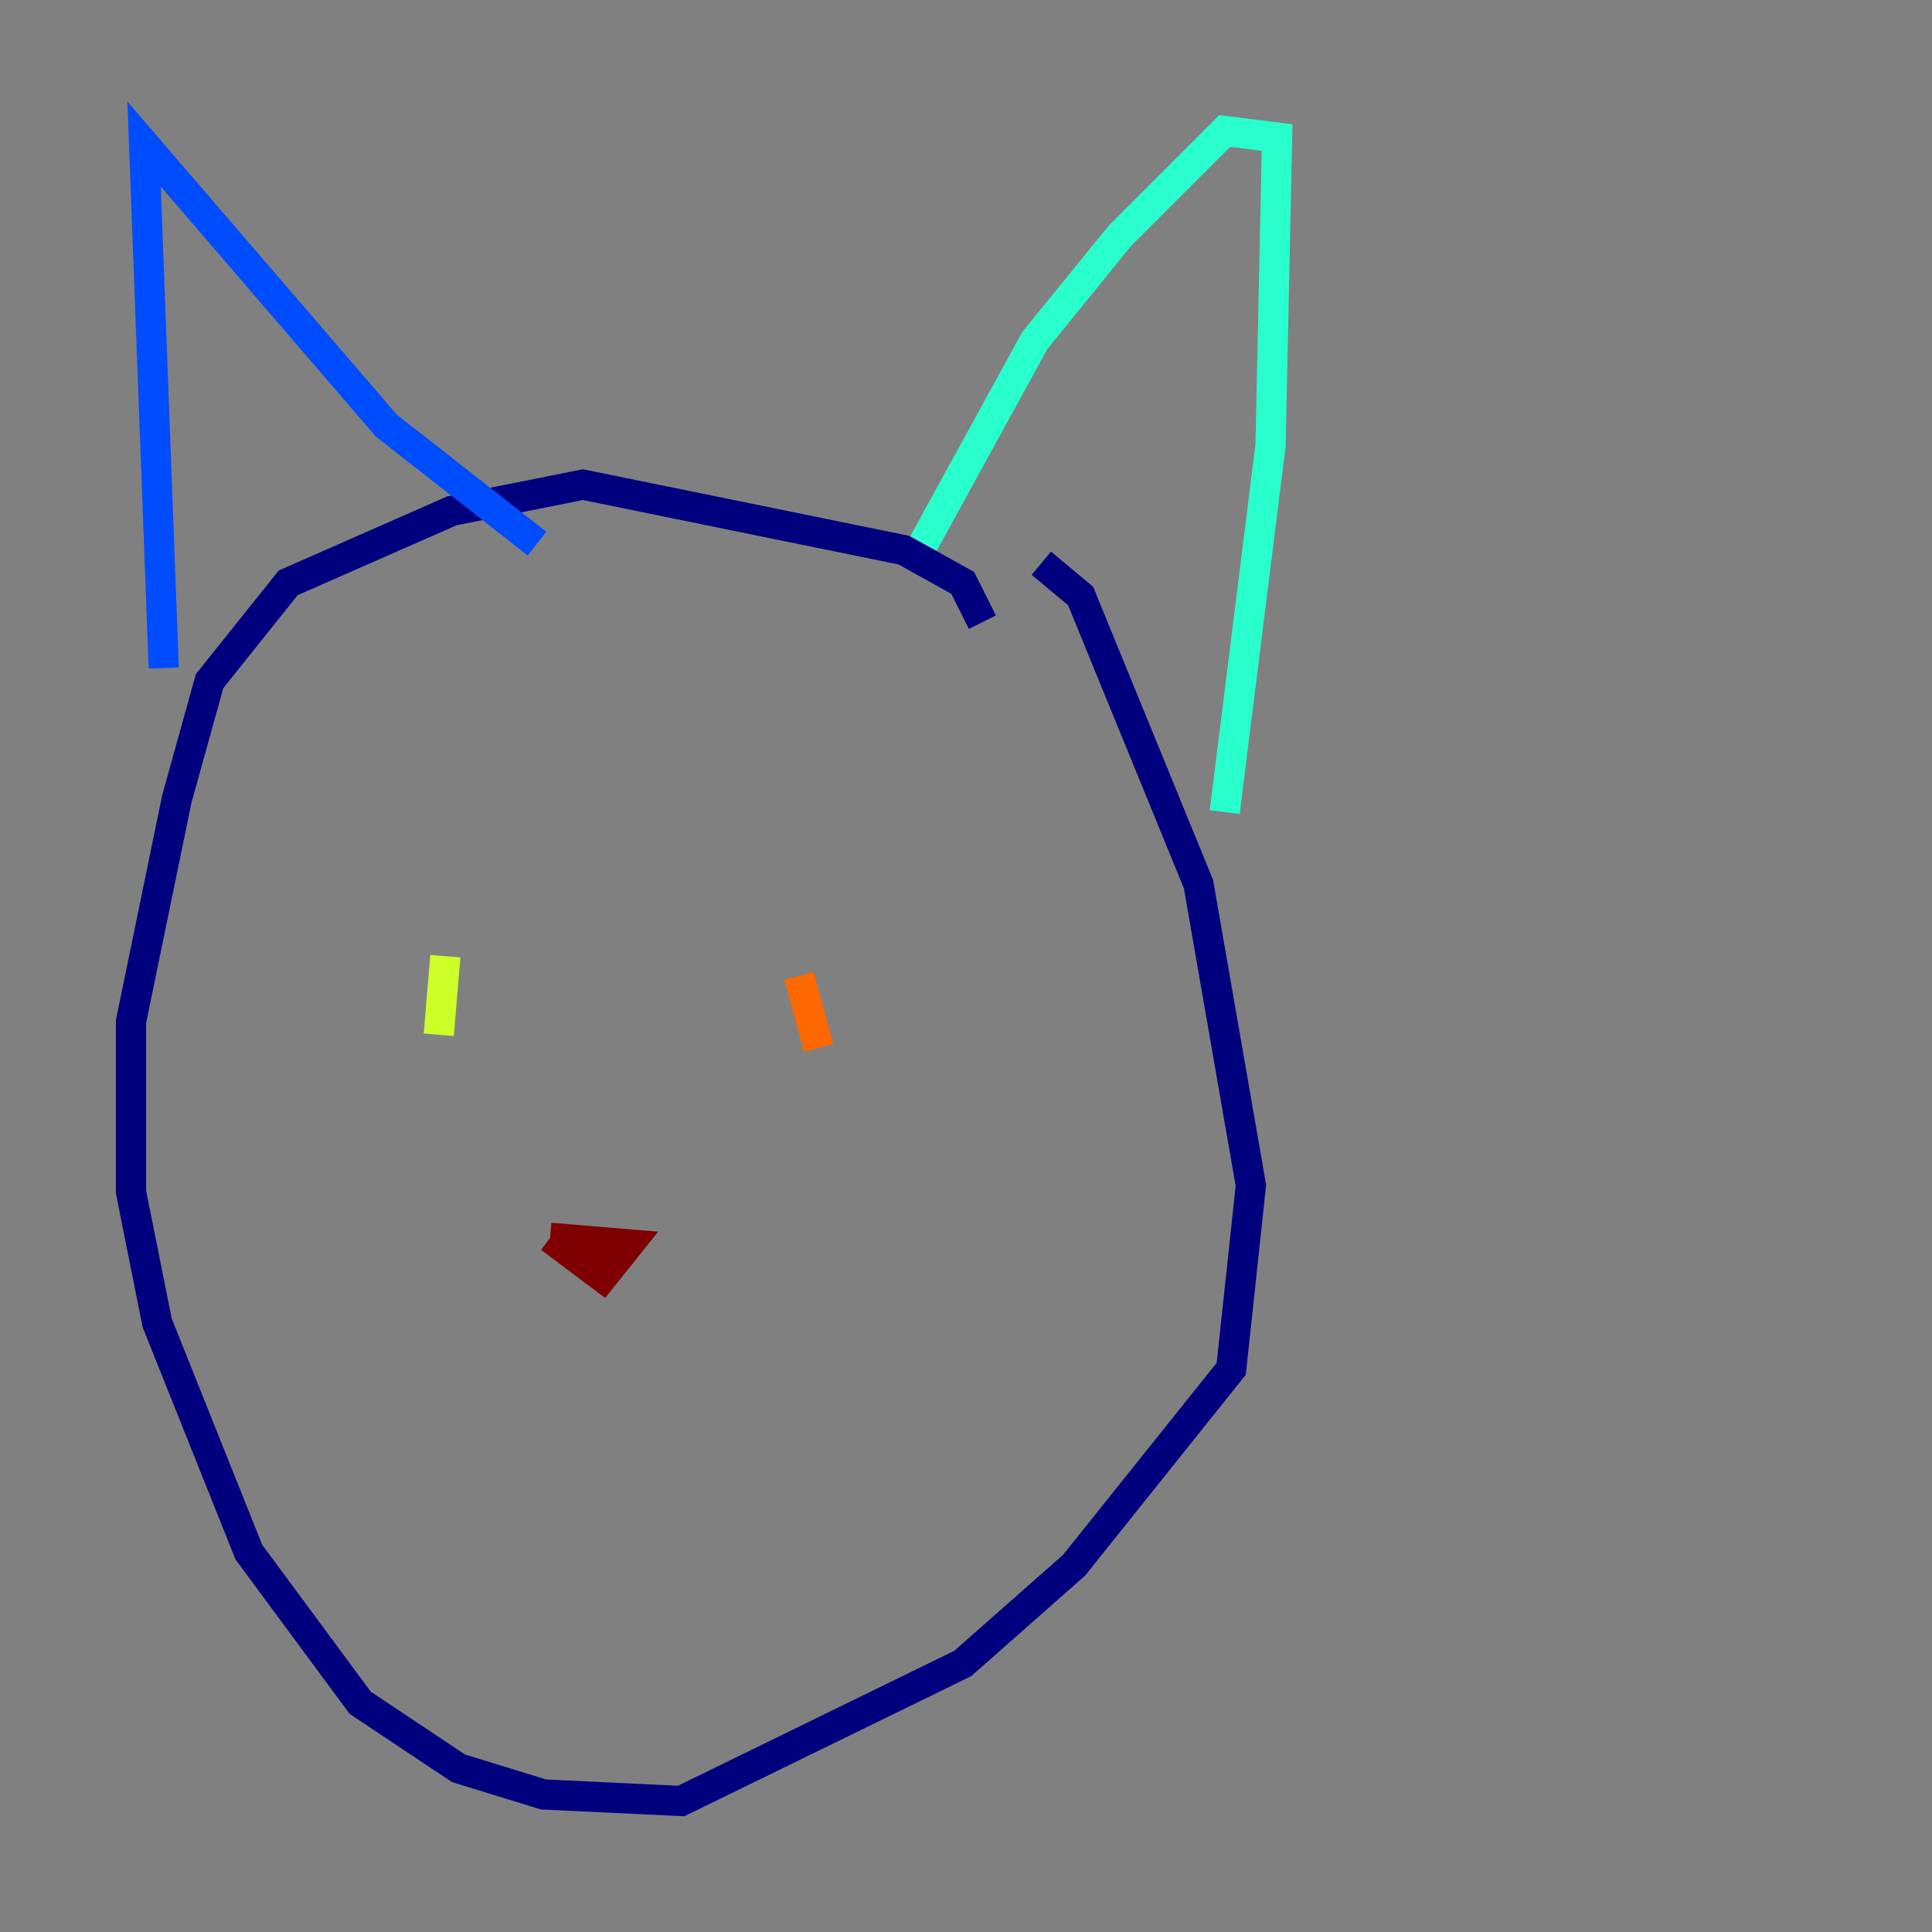 <?xml version="1.0" encoding="utf-8" ?>
<svg baseProfile="tiny" height="128" version="1.2" viewBox="0,0,128,128" width="128" xmlns="http://www.w3.org/2000/svg" xmlns:ev="http://www.w3.org/2001/xml-events" xmlns:xlink="http://www.w3.org/1999/xlink"><rect x="0" y="0" width="128" height="128" fill="#808080" stroke="none"/><defs /><polyline fill="none" points="65.085,41.22 63.783,38.617 59.878,36.447 38.617,32.108 29.939,33.844 19.091,38.617 13.885,45.125 11.715,52.936 8.678,67.688 8.678,78.969 10.414,87.647 16.488,102.834 23.864,112.814 30.373,117.153 36.014,118.888 45.125,119.322 63.783,110.21 71.159,103.702 81.573,90.685 82.875,78.536 79.403,58.576 71.593,39.485 68.99,37.315" stroke="#00007f" stroke-width="2" /><polyline fill="none" points="10.848,44.258 9.546,9.546 25.6,28.203 35.58,36.014" stroke="#004cff" stroke-width="2" /><polyline fill="none" points="61.18,36.014 68.556,22.563 74.197,15.62 81.139,8.678 84.61,9.112 84.176,29.505 81.139,53.803" stroke="#29ffcd" stroke-width="2" /><polyline fill="none" points="29.071,68.556 29.505,63.349" stroke="#cdff29" stroke-width="2" /><polyline fill="none" points="54.237,69.424 52.936,64.651" stroke="#ff6700" stroke-width="2" /><polyline fill="none" points="36.447,82.007 41.654,82.441 39.919,84.61 36.447,82.007" stroke="#7f0000" stroke-width="2" /></svg>